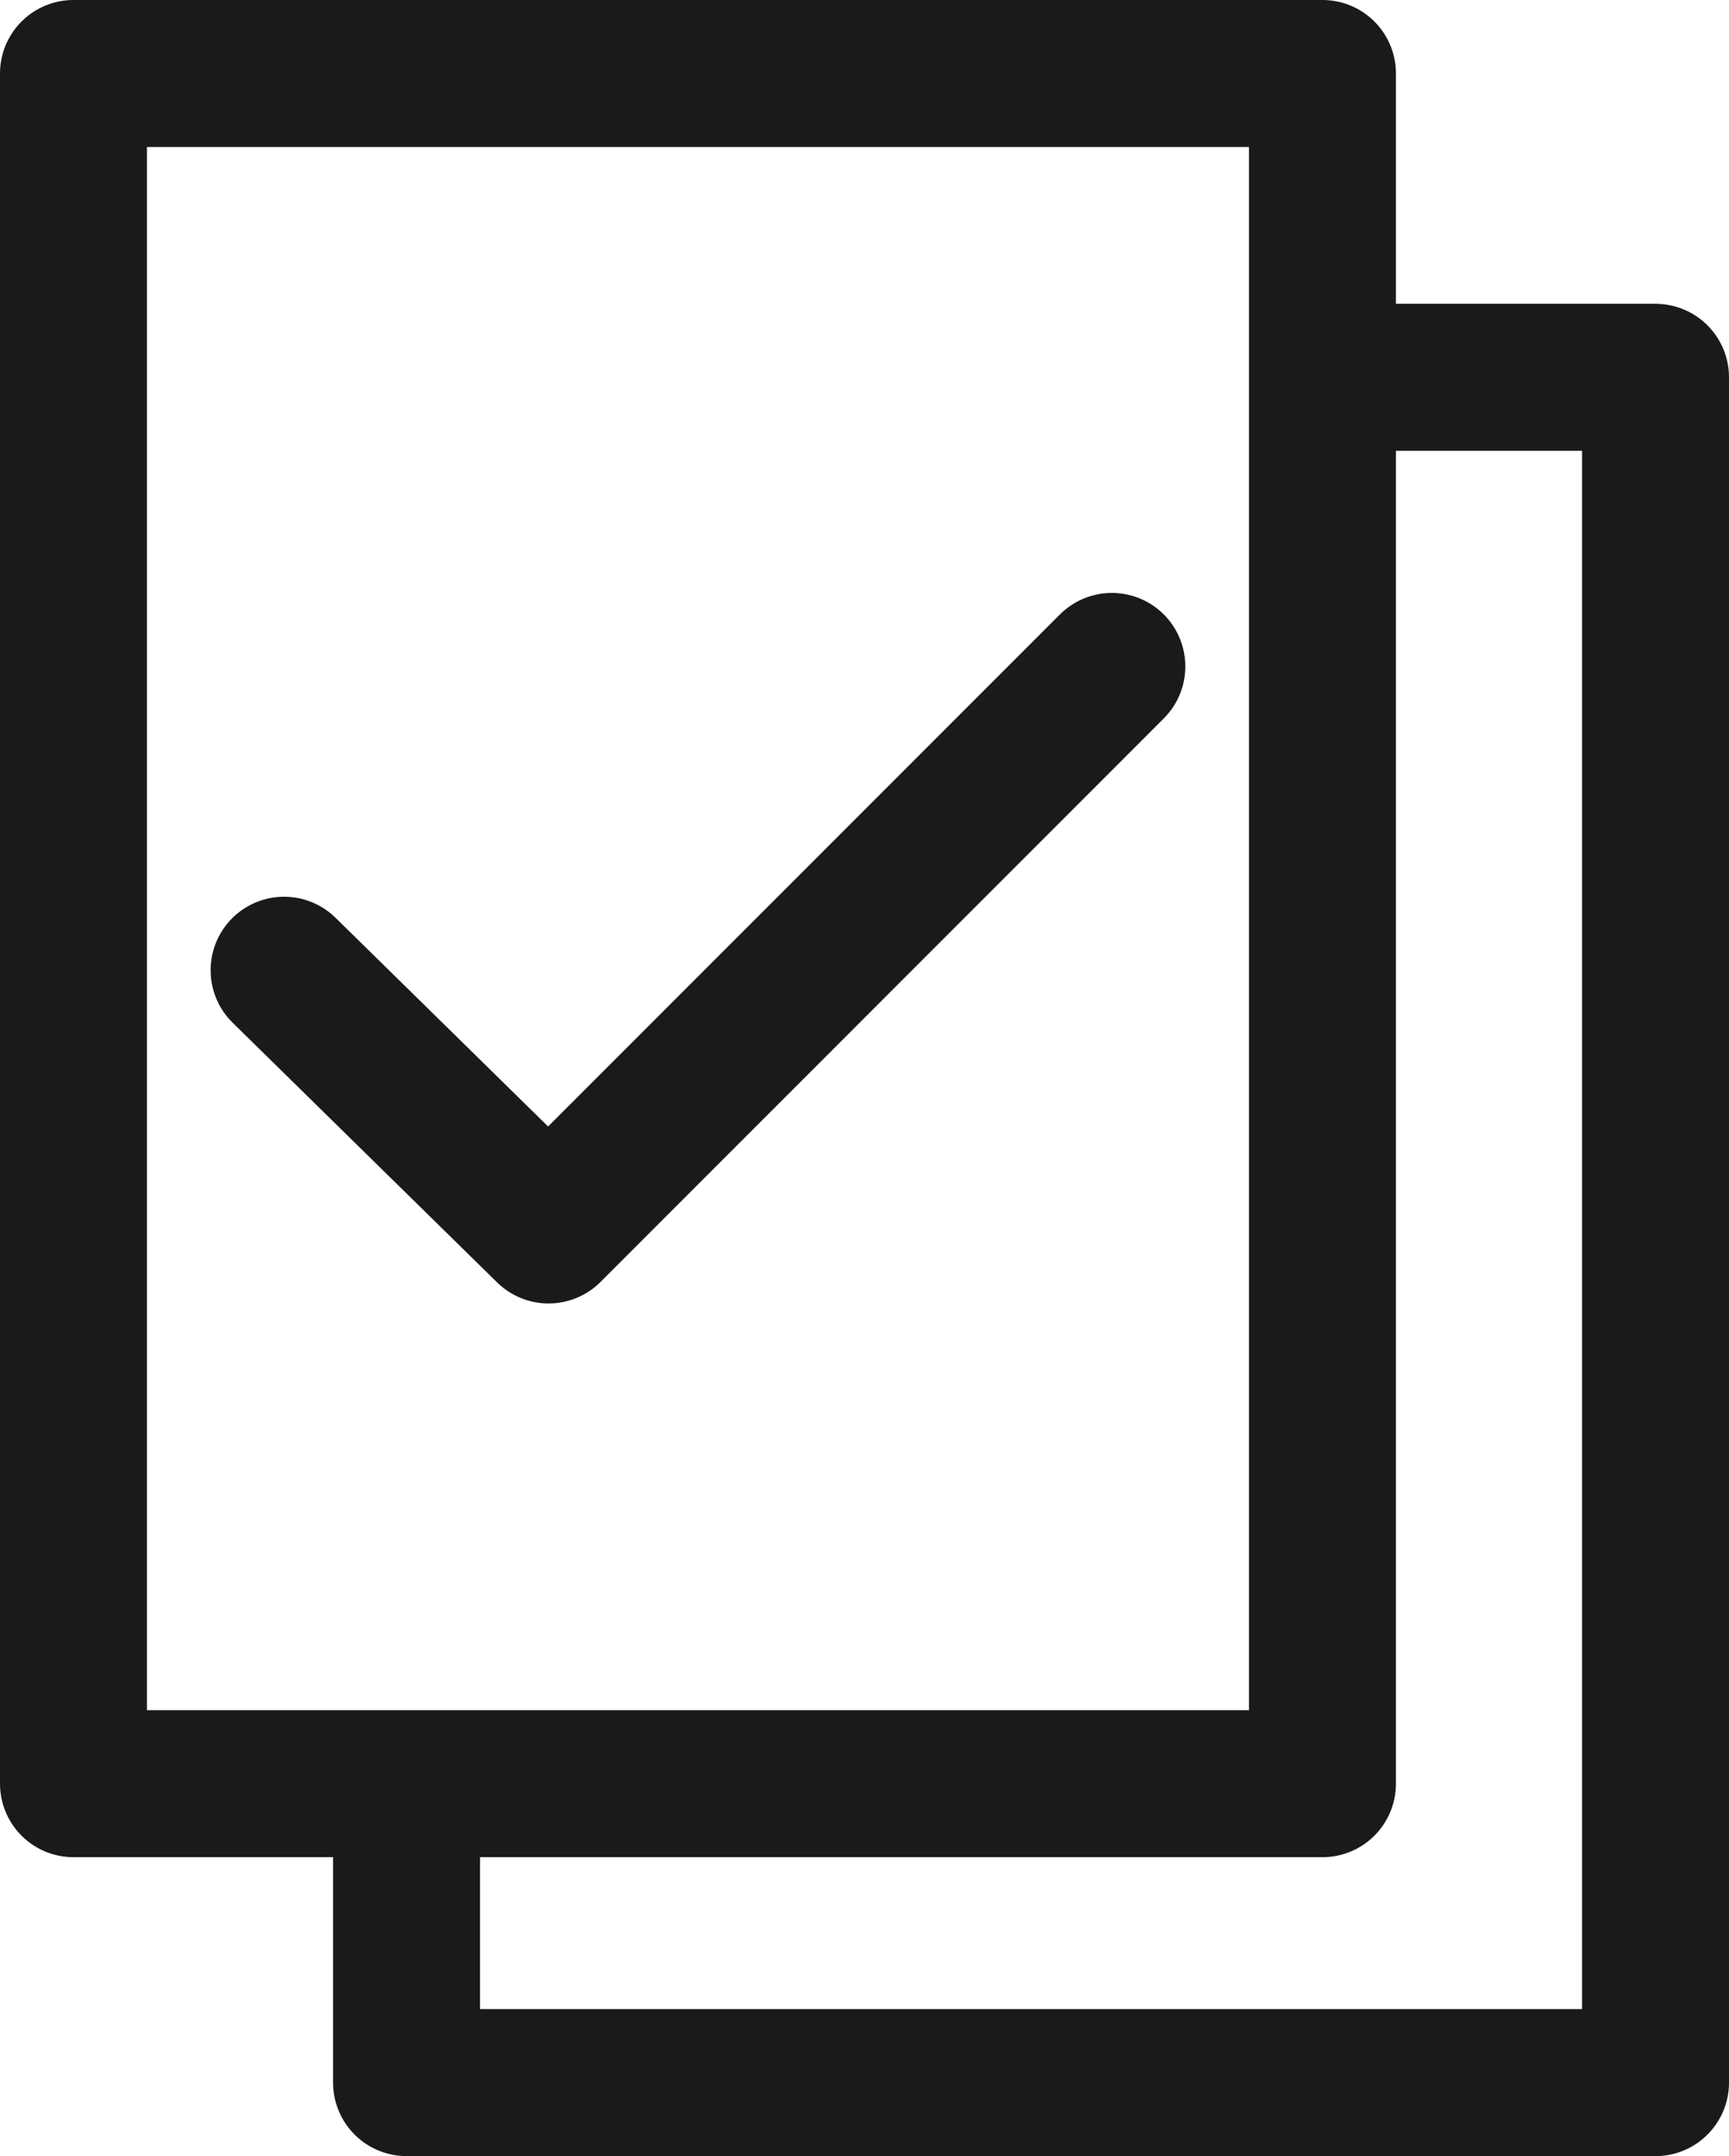 <?xml version="1.0" encoding="utf-8"?>
<!-- Generator: Adobe Illustrator 22.0.0, SVG Export Plug-In . SVG Version: 6.00 Build 0)  -->
<svg version="1.1" id="Layer_1" xmlns="http://www.w3.org/2000/svg" xmlns:xlink="http://www.w3.org/1999/xlink" x="0px" y="0px"
	 viewBox="0 0 35.3 44" style="enable-background:new 0 0 35.3 44;" xml:space="preserve">
<style type="text/css">
	.st0{fill:none;stroke:#1A1A1A;stroke-width:3;stroke-linecap:round;stroke-linejoin:round;}
	.st1{fill:none;stroke:#1A1A1A;stroke-width:3;stroke-linejoin:round;}
</style>
<g>
	<rect x="1.5" y="1.5" class="st0" width="25.5" height="34.9"/>
	<polyline class="st1" points="8.3,36.4 8.3,42.5 33.8,42.5 33.8,7.7 27,7.7 	"/>
	<polyline class="st0" points="5.8,19.8 11.2,25.1 22.7,13.6 	"/>
</g>
</svg>
